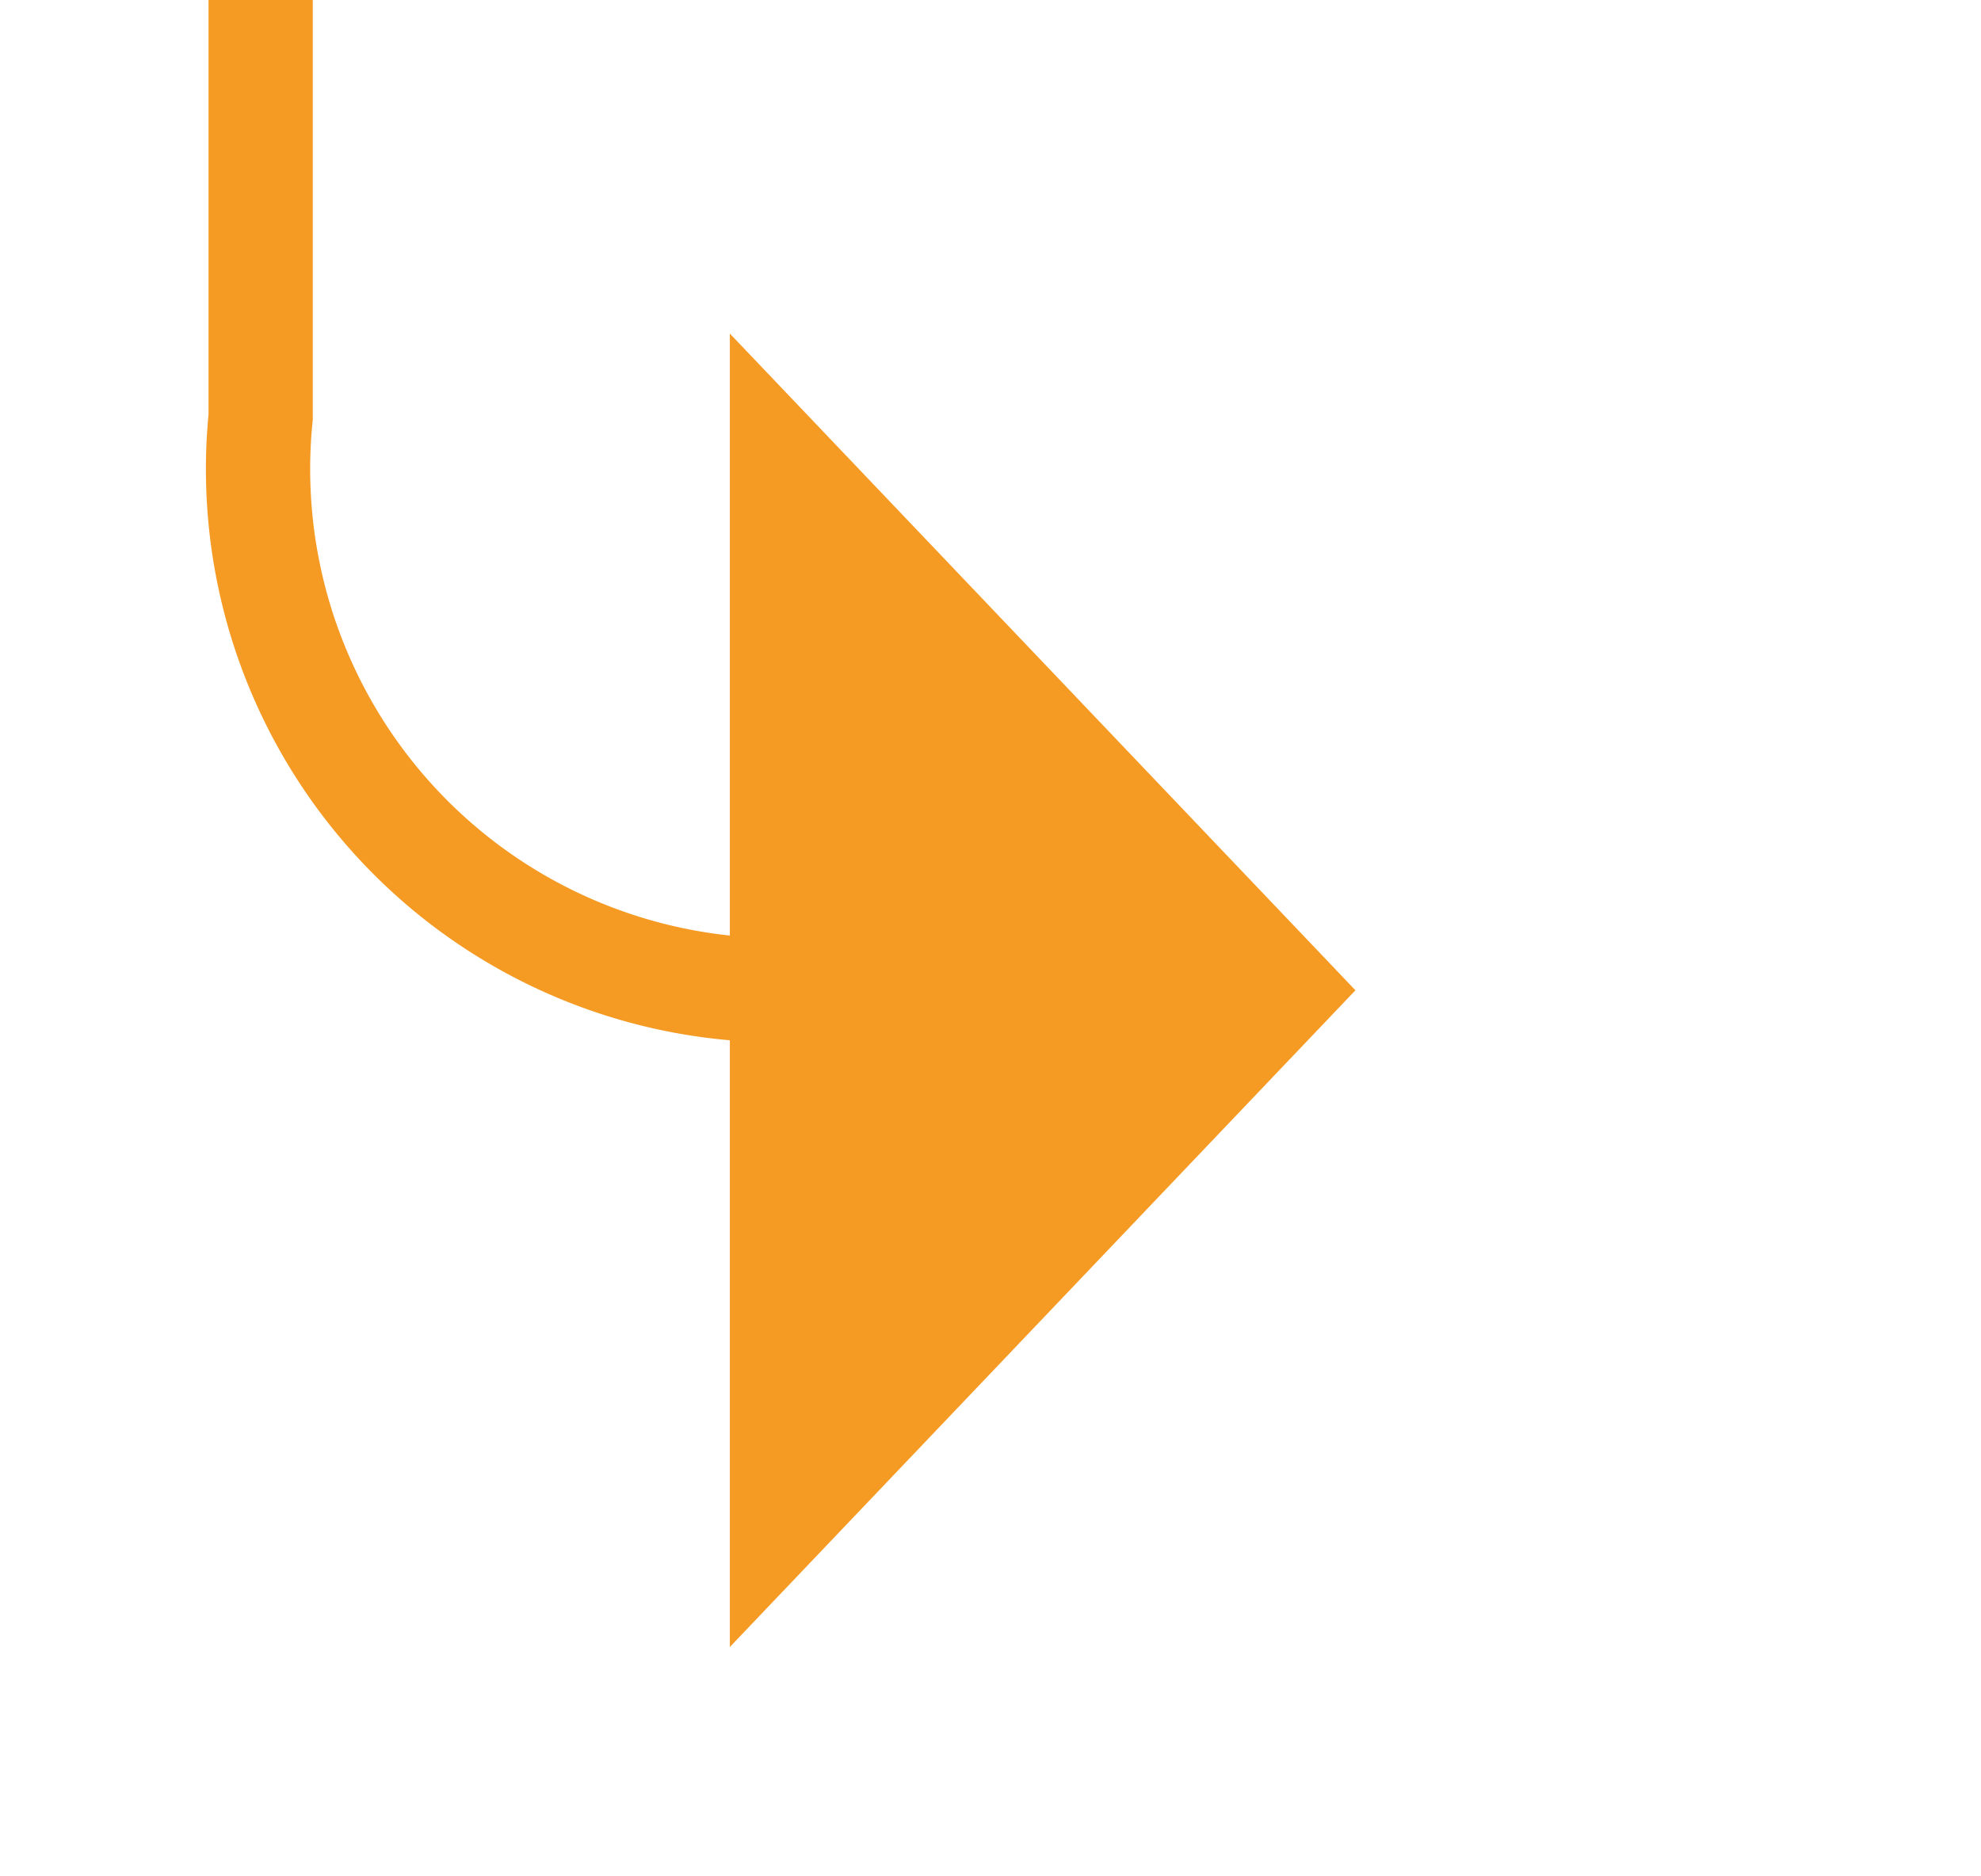 ﻿<?xml version="1.0" encoding="utf-8"?>
<svg version="1.1" xmlns:xlink="http://www.w3.org/1999/xlink" width="19px" height="18px" preserveAspectRatio="xMinYMid meet" viewBox="558 840  19 16" xmlns="http://www.w3.org/2000/svg">
  <path d="M 319 814.5  L 555 814.5  A 5 5 0 0 1 560.5 819.5 L 560.5 843  A 5 5 0 0 0 565.5 848.5 L 566 848.5  " stroke-width="1" stroke="#f59a23" fill="none" />
  <path d="M 316.9 810.8  L 313 814.5  L 316.9 818.2  L 320.7 814.5  L 316.9 810.8  Z M 316.9 816.8  L 314.4 814.5  L 316.9 812.2  L 319.3 814.5  L 316.9 816.8  Z M 565 854.8  L 571 848.5  L 565 842.2  L 565 854.8  Z " fill-rule="nonzero" fill="#f59a23" stroke="none" />
</svg>